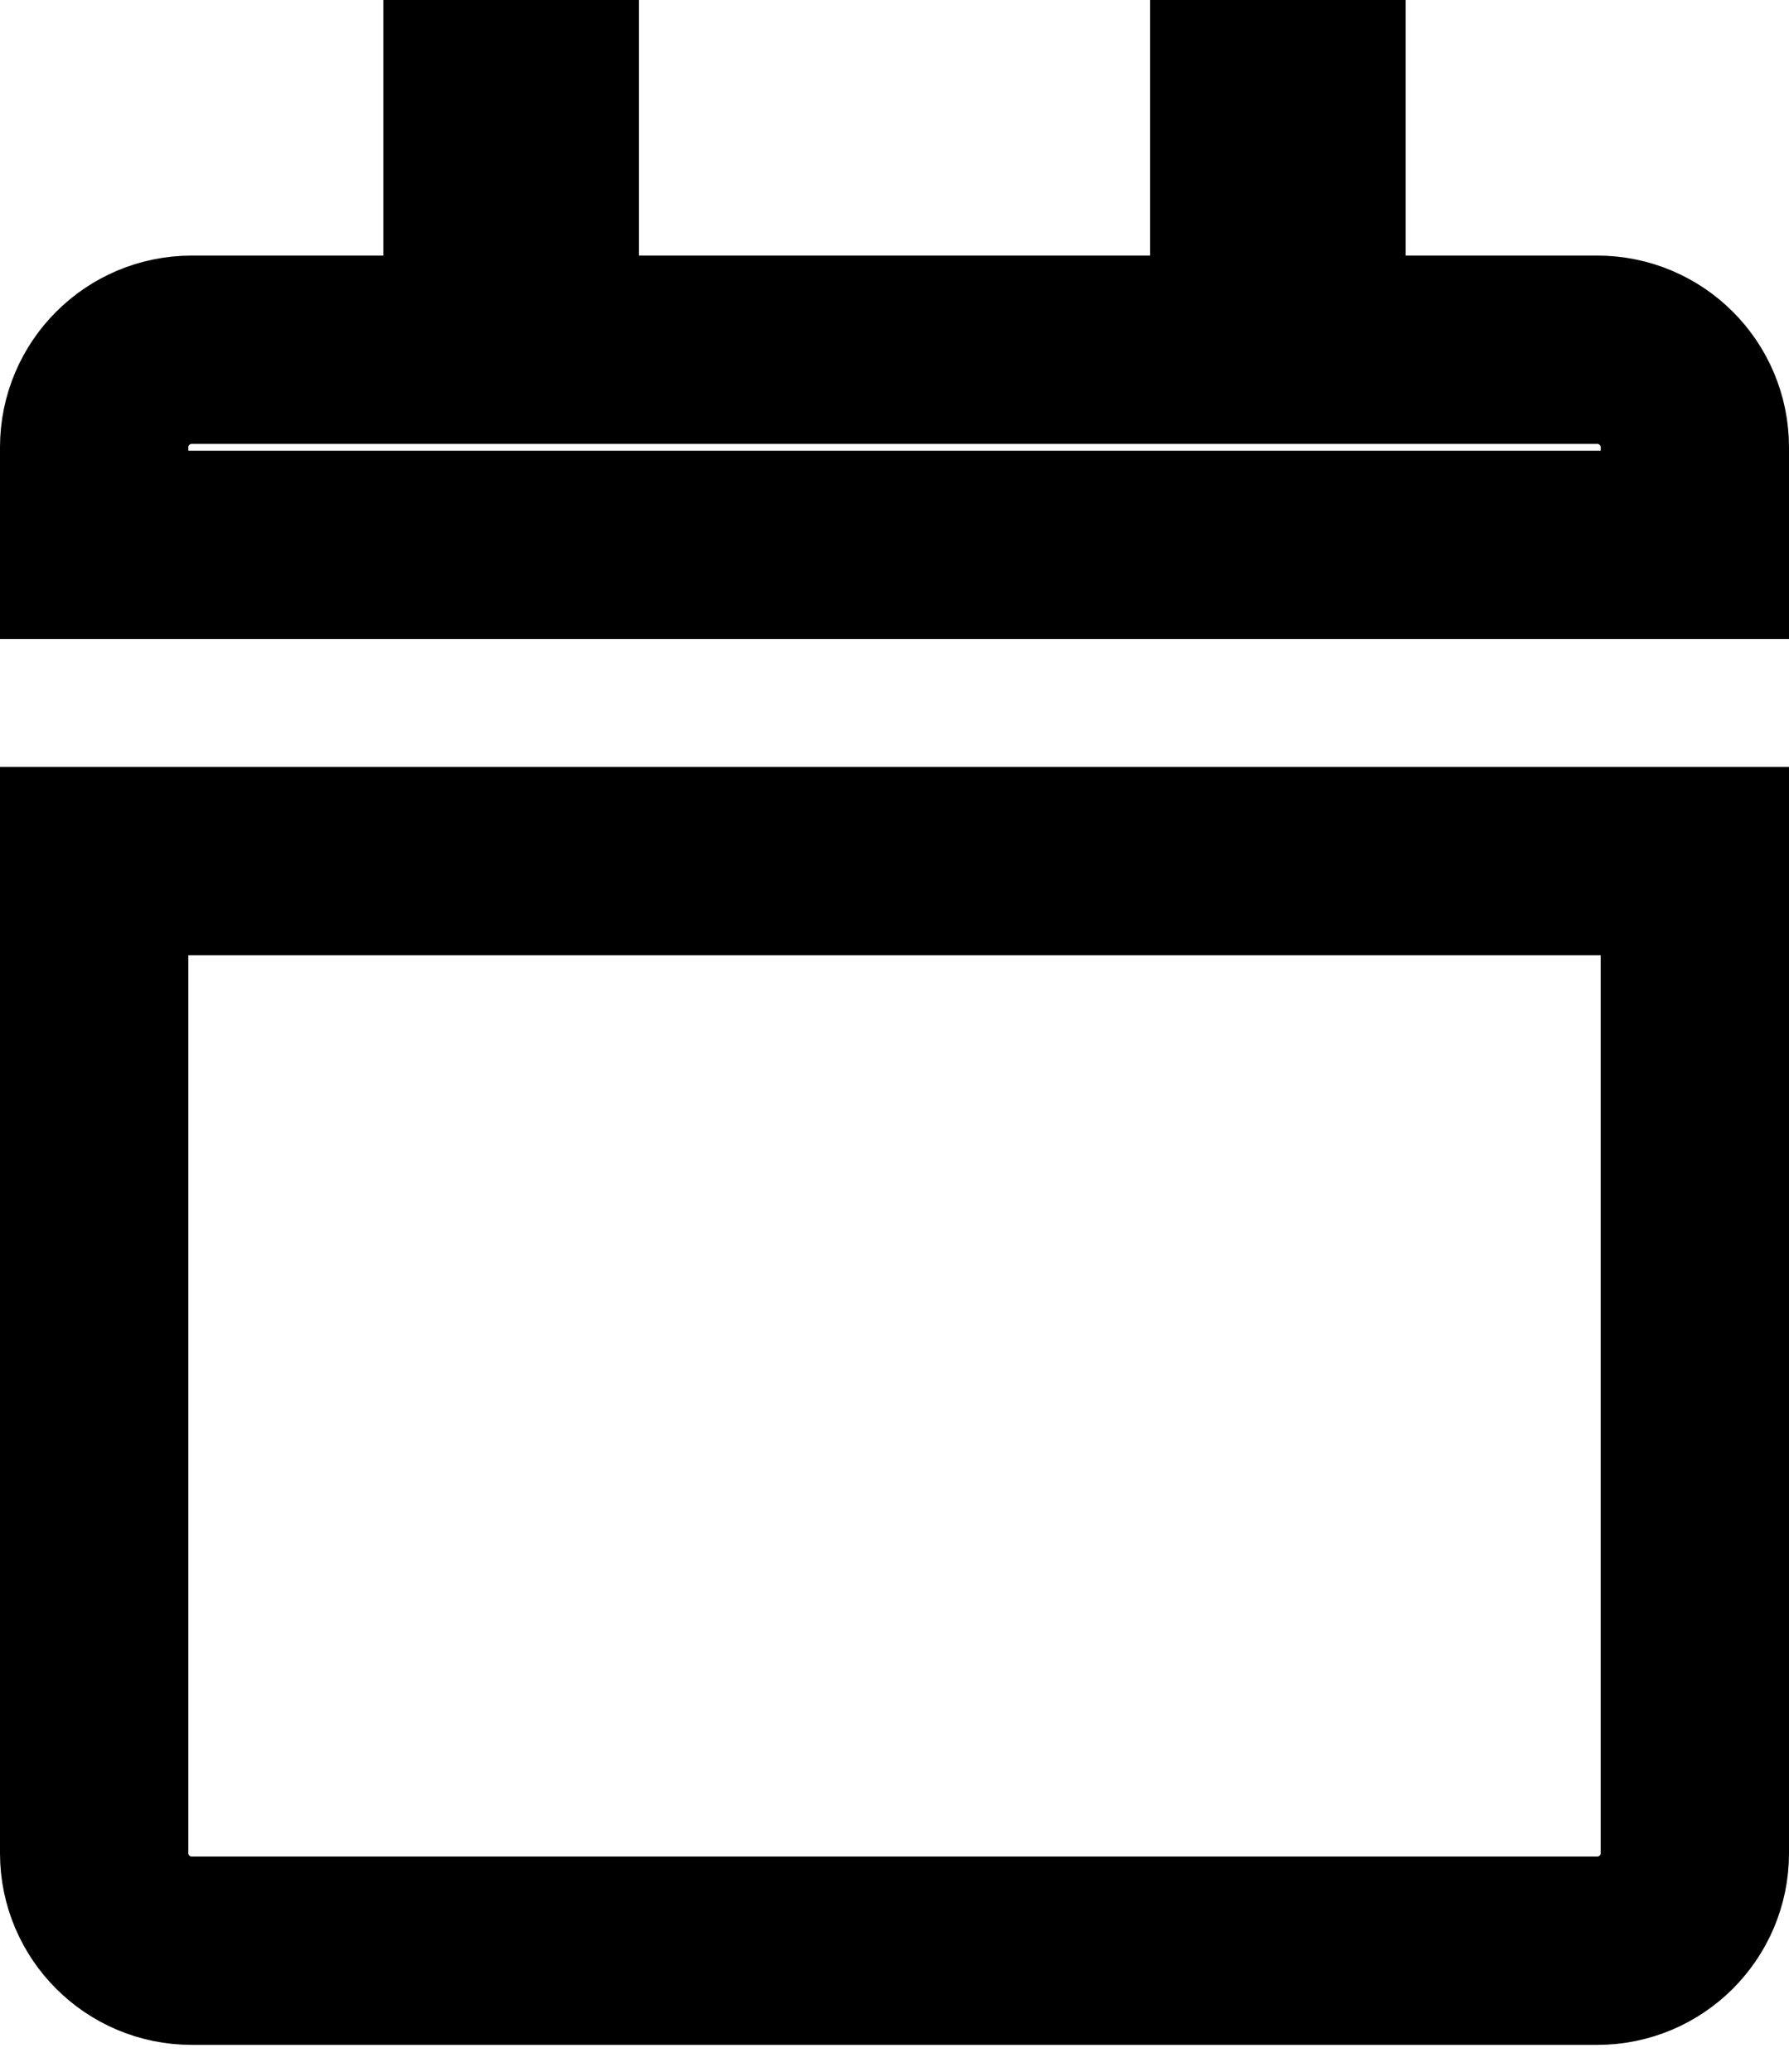 <svg width="19" height="22" viewBox="0 0 19 22" fill="none" xmlns="http://www.w3.org/2000/svg">
<path d="M13.929 2.714V3.714H14.929H16.964C17.536 3.714 18 4.178 18 4.75V5.786H1V4.75C1 4.178 1.464 3.714 2.036 3.714H4.071H5.071V2.714V1H5.786V2.714V3.714H6.786H12.214H13.214V2.714V1H13.929V2.714ZM1 19.679V9.143H18V19.679C18 20.25 17.536 20.714 16.964 20.714H2.036C1.464 20.714 1 20.25 1 19.679Z" stroke="black" stroke-width="2"/>
</svg>
